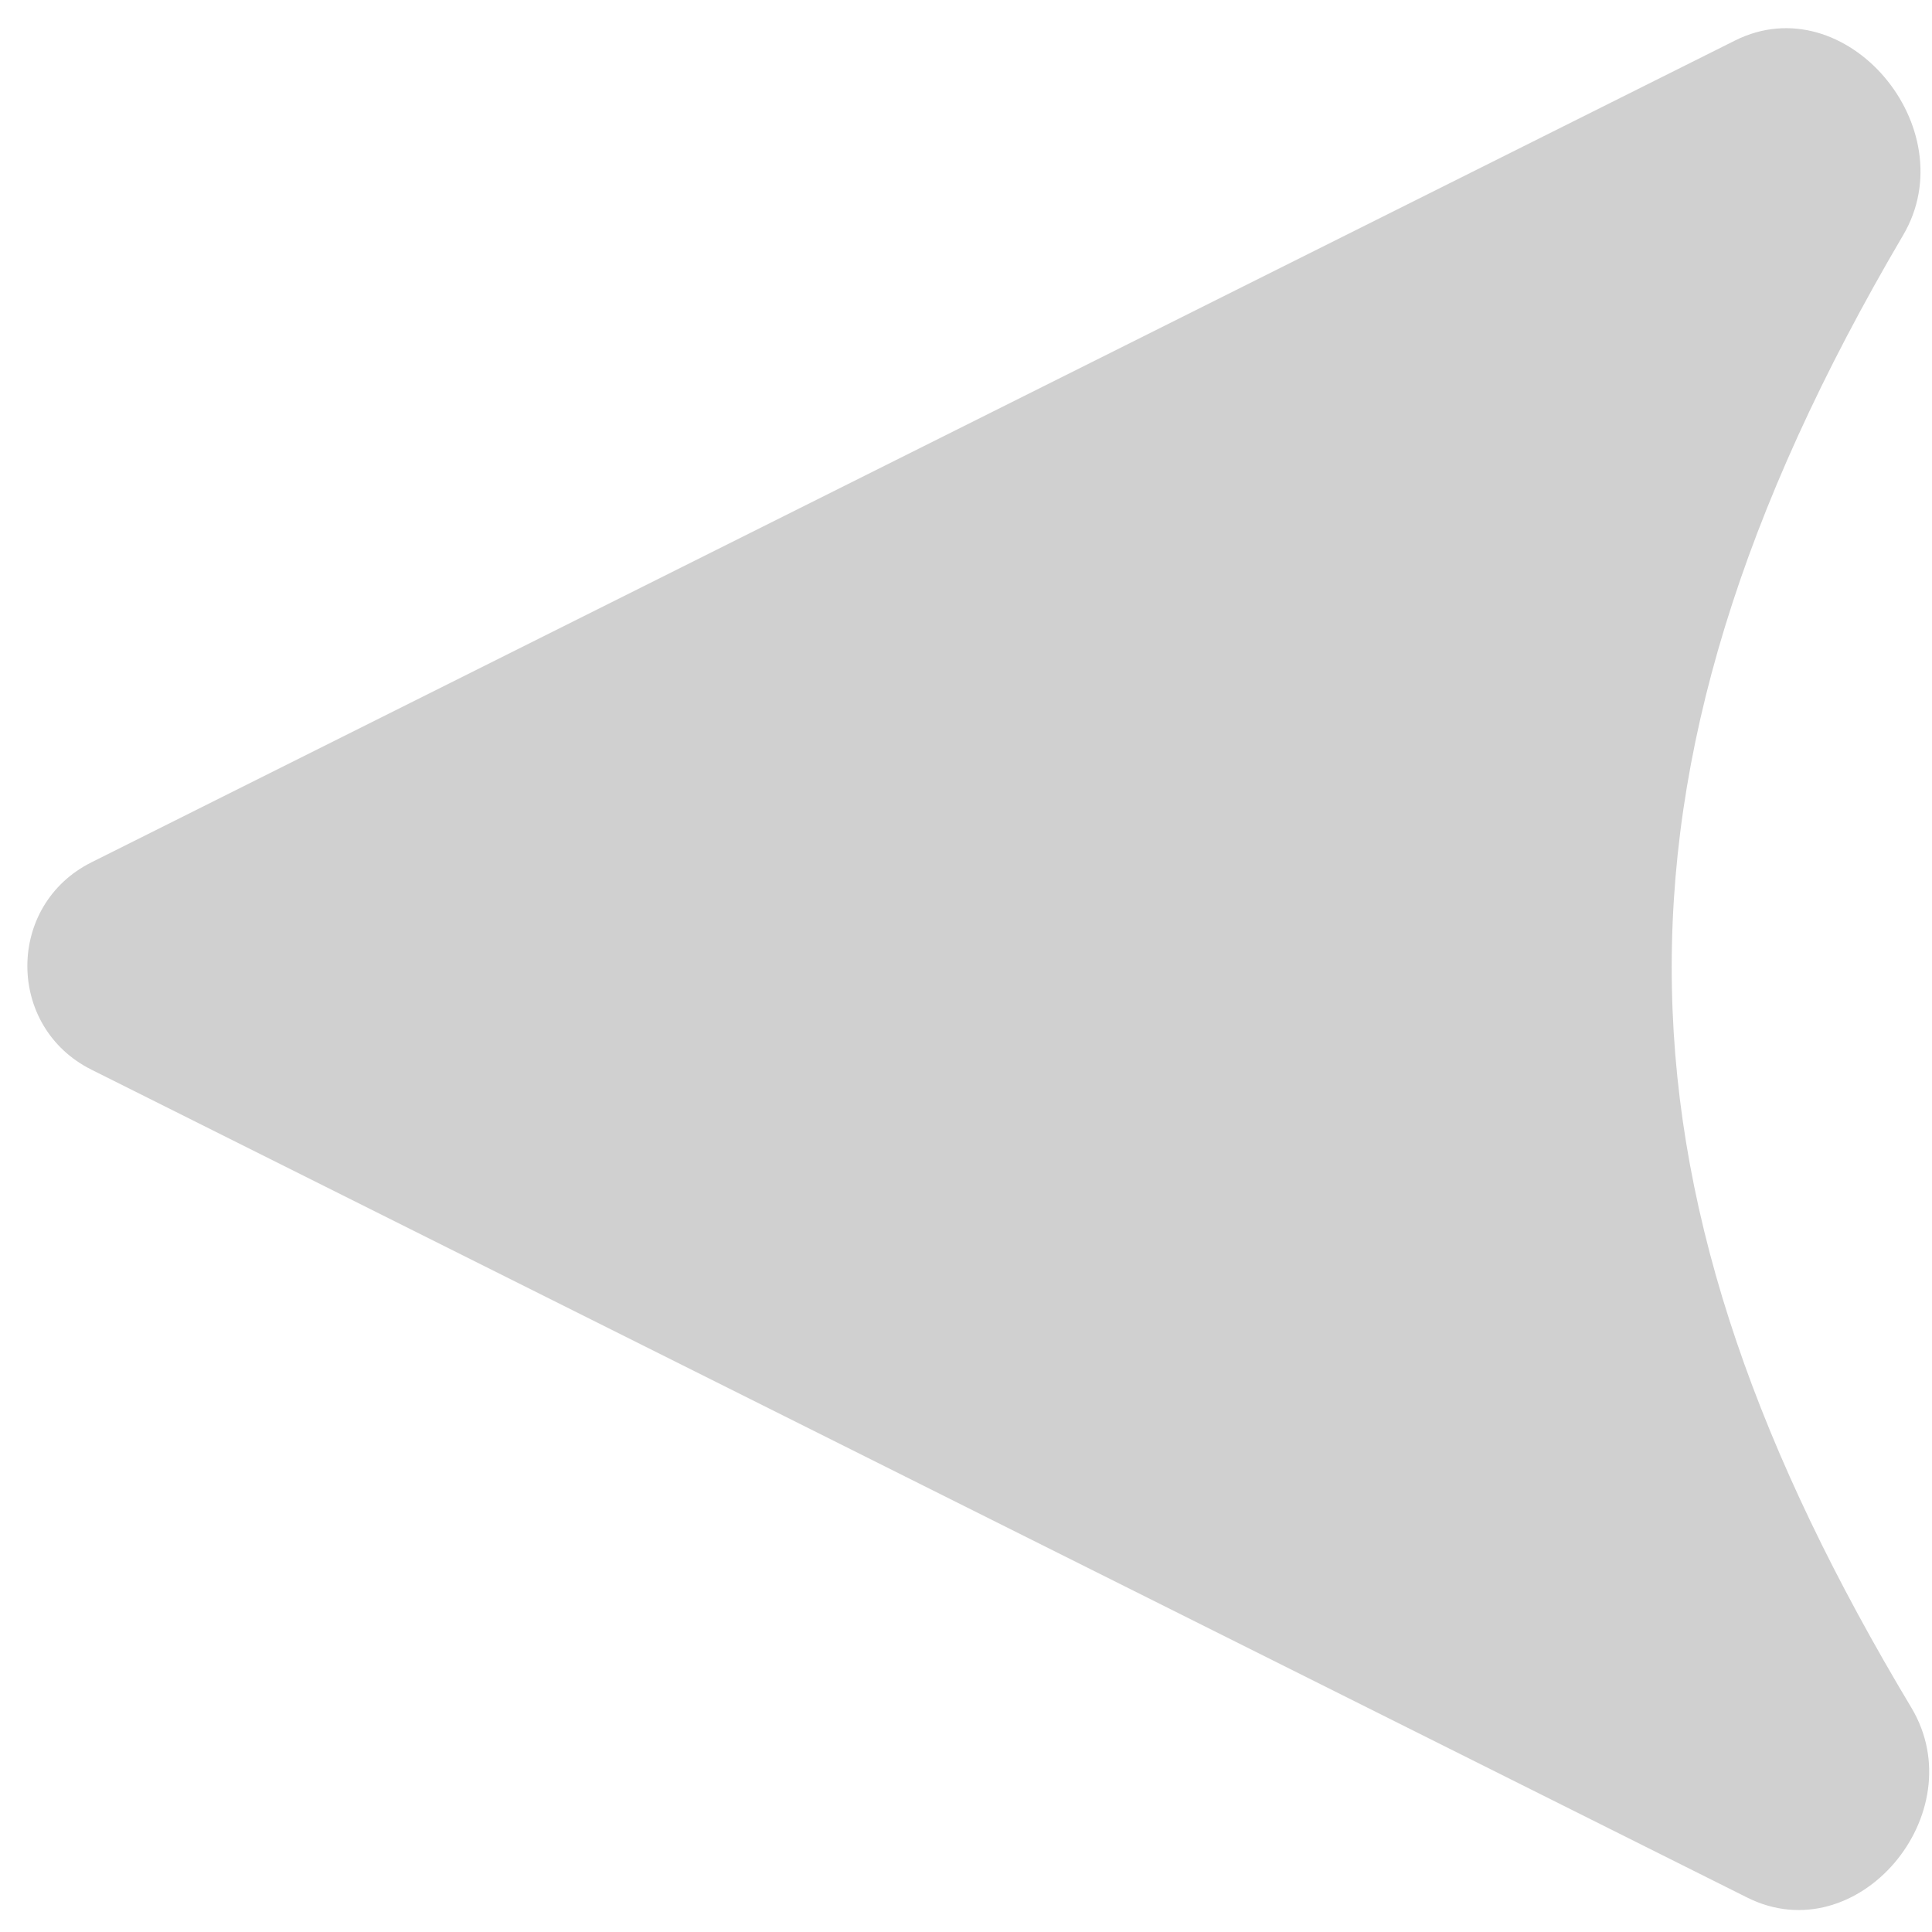 <svg width="50" height="50" viewBox="0 0 50 50" fill="none" xmlns="http://www.w3.org/2000/svg">
<path d="M2.367 27.683C0.155 26.578 0.155 23.422 2.367 22.317L44.902 1.049C47.773 -0.386 50.881 3.317 49.254 6.084C40.862 20.352 41.616 31.099 49.465 44.193C51.105 46.931 48.073 50.536 45.218 49.109L2.367 27.683Z" fill="#D0D0D0"/>
</svg>
